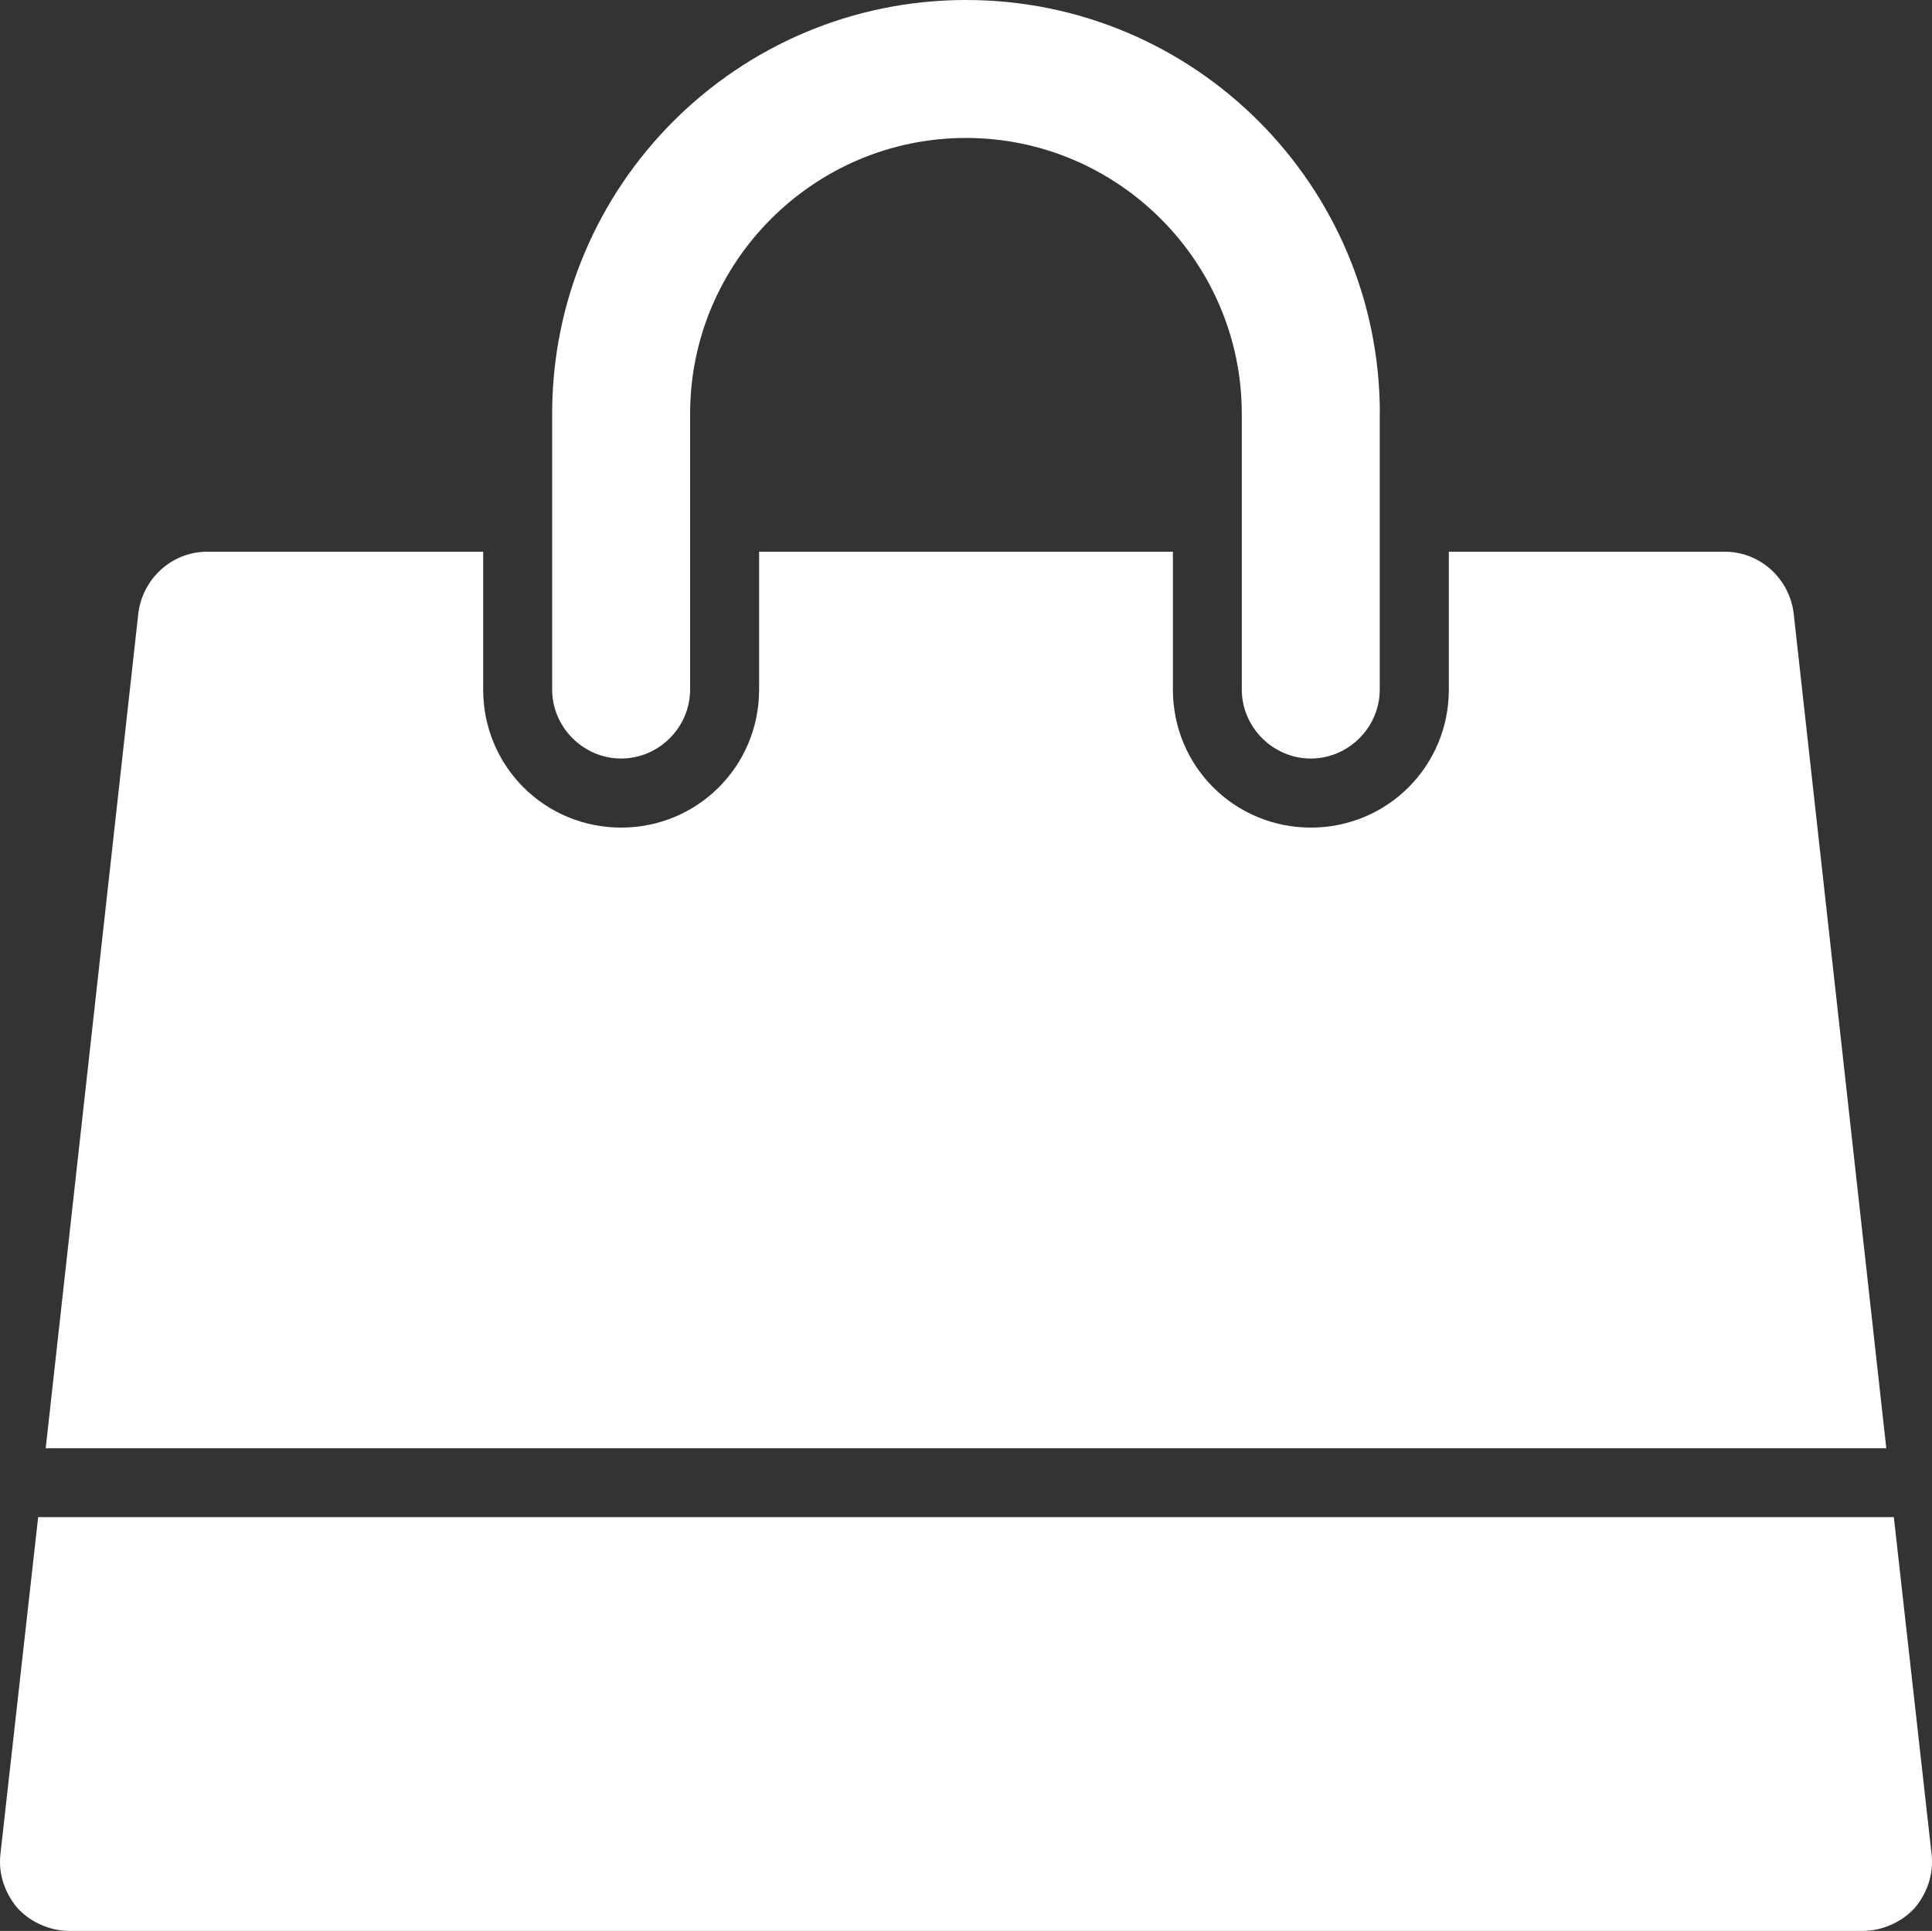<svg  xmlns="http://www.w3.org/2000/svg" xmlns:xlink="http://www.w3.org/1999/xlink" x="0px" y="0px"
	 width="19.997px" height="19.988px" viewBox="0 0 19.997 19.988" enable-background="new 0 0 19.997 19.988" xml:space="preserve">
  <rect x="0" y="0" width="19.997" height="19.988" fill="#333333" stroke="none"/>
  <path fill="#fff" d="M19.602,15.705H0.395l-0.391,3.491c-0.022,0.201,0.045,0.402,0.179,0.558c0.134,0.145,0.335,0.234,0.535,0.234
	h18.561c0.201,0,0.401-0.089,0.536-0.234c0.134-0.156,0.2-0.357,0.178-0.558L19.602,15.705z M18.565,6.347
	c-0.045-0.357-0.346-0.636-0.714-0.636h-2.855v1.428c0,0.792-0.636,1.428-1.428,1.428S12.14,7.931,12.14,7.139V5.711H7.857v1.428
	c0,0.792-0.636,1.428-1.428,1.428S5.001,7.931,5.001,7.139V5.711H2.146c-0.368,0-0.669,0.279-0.714,0.636l-0.959,8.645h19.051
	L18.565,6.347z M14.282,4.283C14.282,1.918,12.364,0,9.999,0C7.634,0,5.715,1.918,5.715,4.283v2.855
	c0,0.391,0.324,0.714,0.714,0.714c0.391,0,0.714-0.323,0.714-0.714V4.283c0-1.573,1.283-2.855,2.855-2.855
	c1.573,0,2.855,1.283,2.855,2.855v2.855c0,0.391,0.324,0.714,0.714,0.714c0.391,0,0.714-0.323,0.714-0.714V4.283z"/>
</svg>
